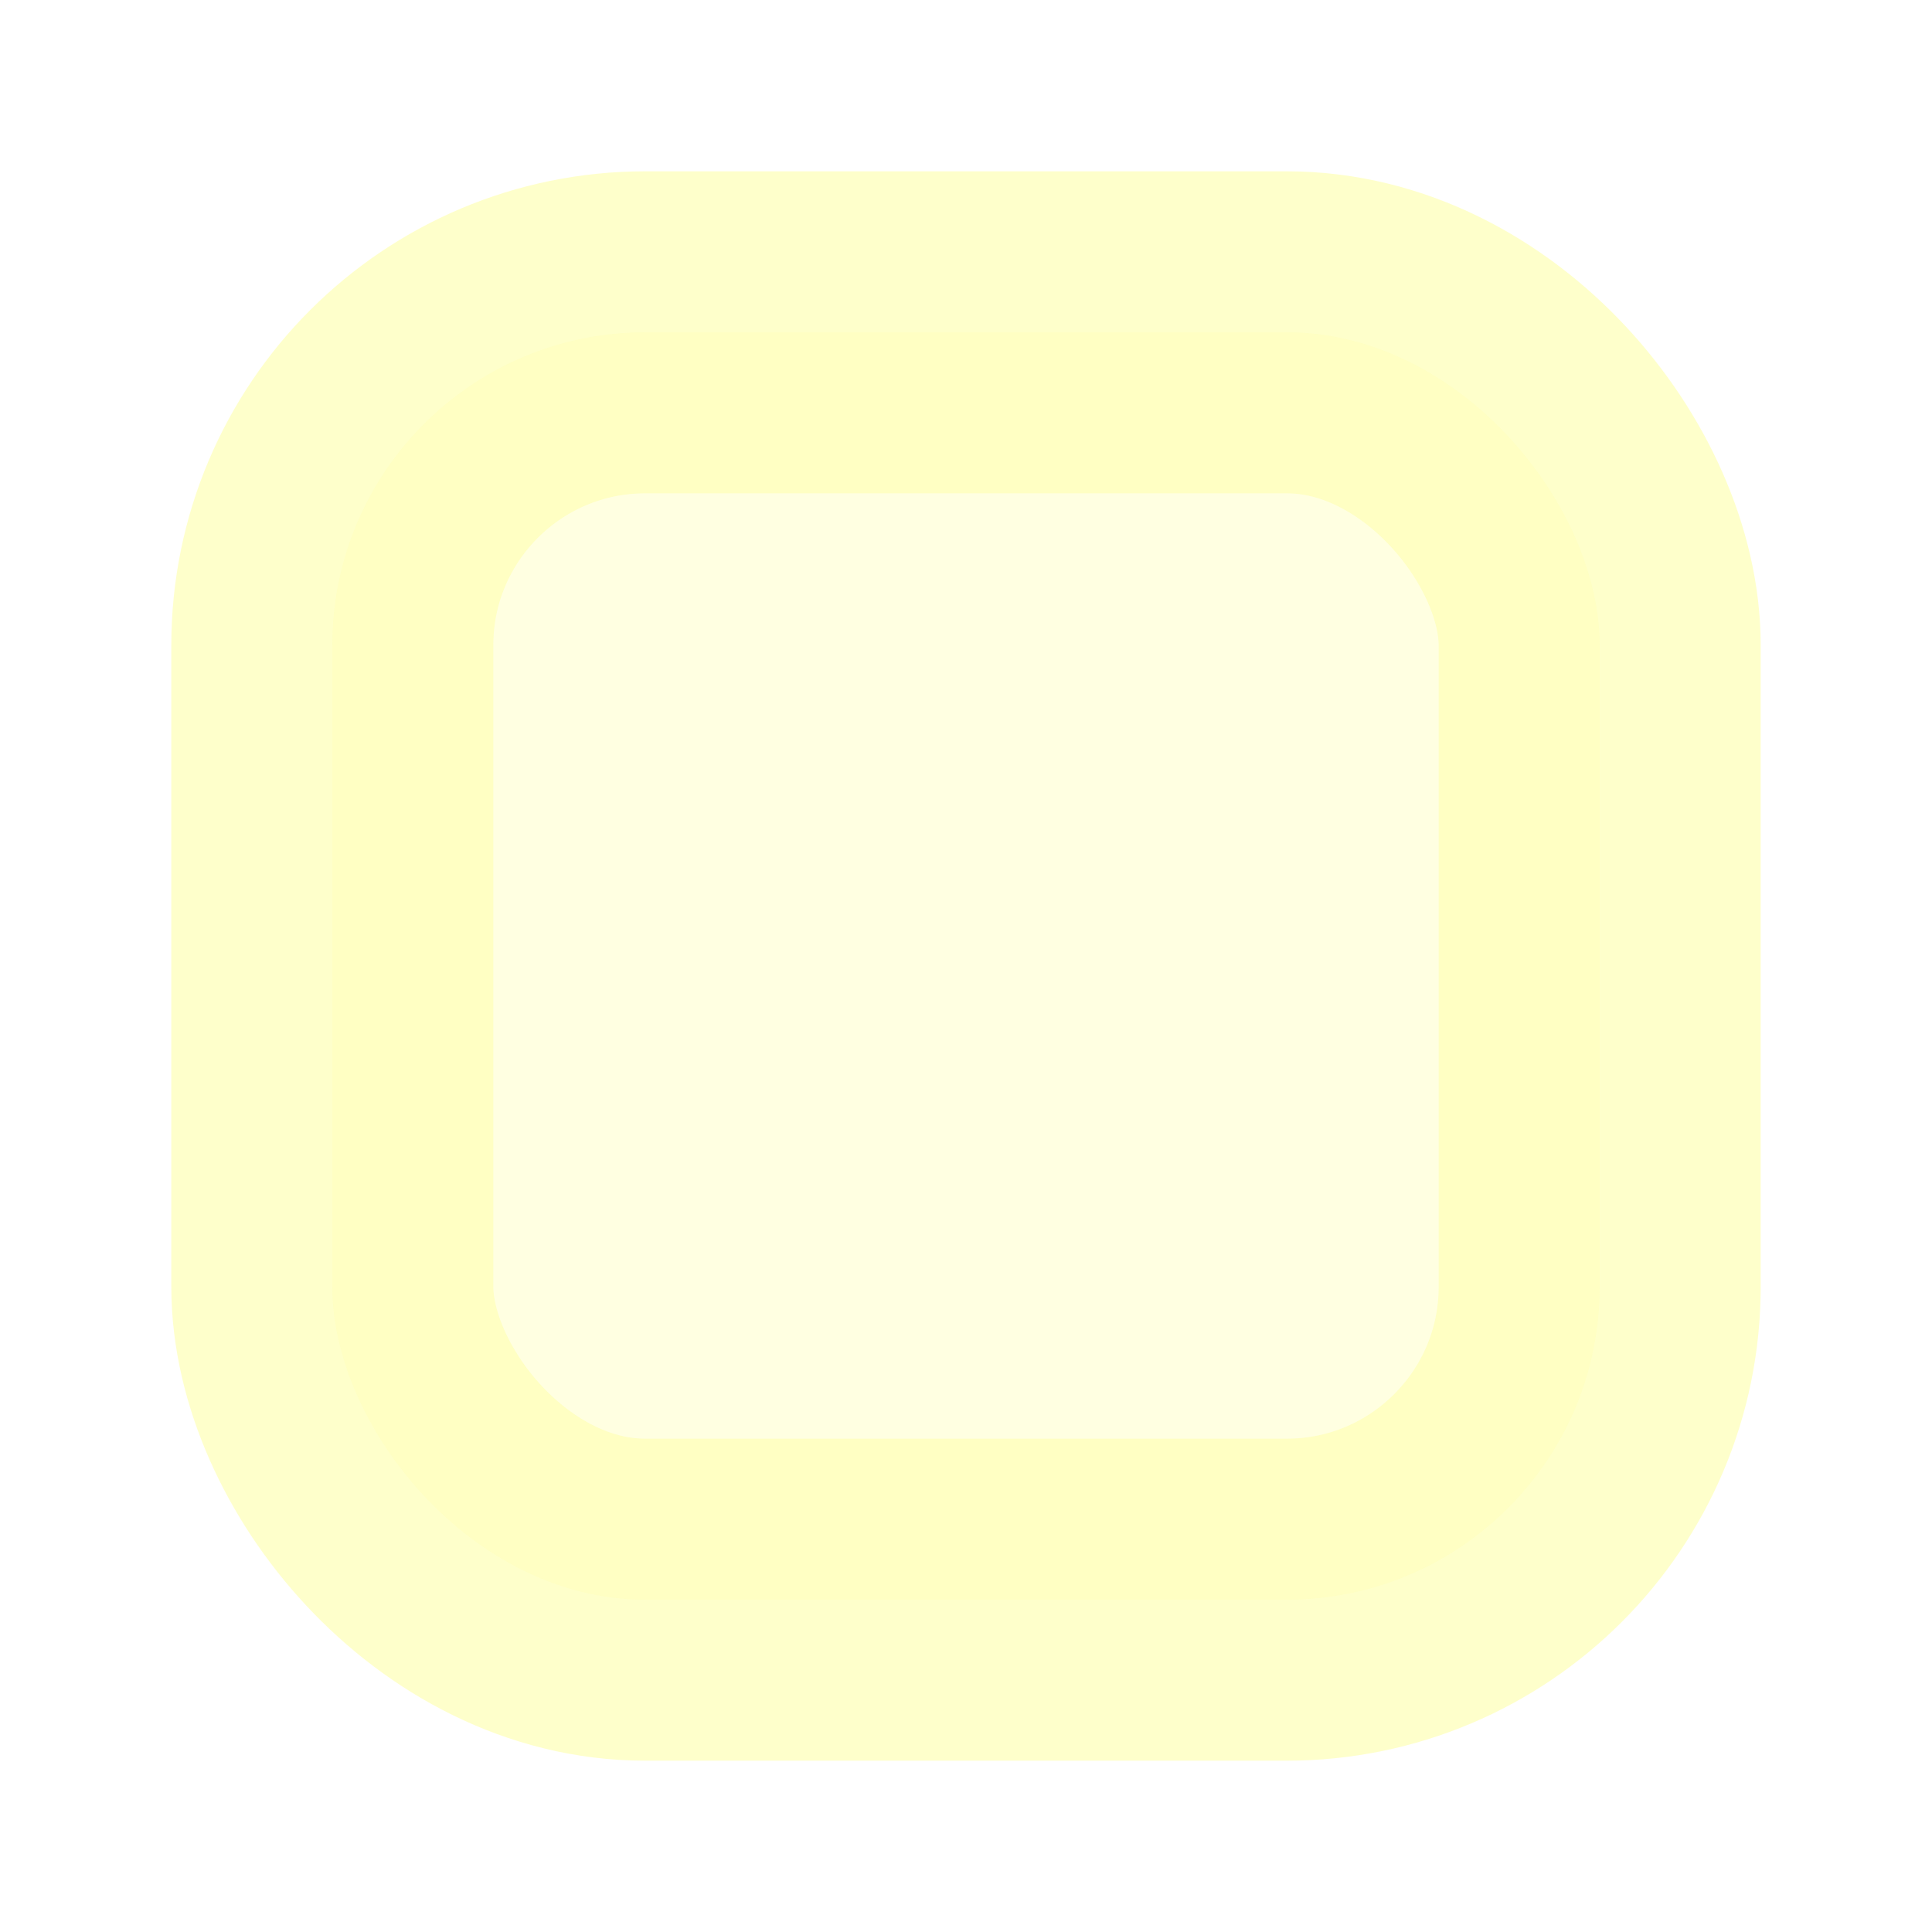 <?xml version="1.0" encoding="UTF-8" standalone="no"?>
<!-- Created with Inkscape (http://www.inkscape.org/) -->

<svg
   xmlns:dc="http://purl.org/dc/elements/1.1/"
   xmlns:cc="http://creativecommons.org/ns#"
   xmlns:rdf="http://www.w3.org/1999/02/22-rdf-syntax-ns#"
   xmlns:svg="http://www.w3.org/2000/svg"
   xmlns="http://www.w3.org/2000/svg"
   xmlns:xlink="http://www.w3.org/1999/xlink"
   xmlns:sodipodi="http://sodipodi.sourceforge.net/DTD/sodipodi-0.dtd"
   xmlns:inkscape="http://www.inkscape.org/namespaces/inkscape"
   width="60"
   height="60"
   id="svg2"
   version="1.1"
   inkscape:version="0.48.4 r9939"
   sodipodi:docname="point.svg"
   inkscape:export-filename="point.png"
   inkscape:export-xdpi="90"
   inkscape:export-ydpi="90">
  <defs
     id="defs4">
    <linearGradient
       id="linearGradient6753">
      <stop
         style="stop-color:#f10000;stop-opacity:1;"
         offset="0"
         id="stop6755" />
      <stop
         style="stop-color:#fefefe;stop-opacity:0;"
         offset="1"
         id="stop6757" />
    </linearGradient>
    <linearGradient
       id="linearGradient5085">
      <stop
         style="stop-color:#ffffff;stop-opacity:0;"
         offset="0"
         id="stop5087" />
      <stop
         style="stop-color:#e90101;stop-opacity:0.622;"
         offset="1"
         id="stop5089" />
    </linearGradient>
    <radialGradient
       inkscape:collect="always"
       xlink:href="#linearGradient5085"
       id="radialGradient6565"
       cx="29.805"
       cy="1024.874"
       fx="29.805"
       fy="1024.874"
       r="22.93"
       gradientTransform="matrix(1,0,0,0.964,0,36.905)"
       gradientUnits="userSpaceOnUse"
       spreadMethod="pad" />
    <radialGradient
       inkscape:collect="always"
       xlink:href="#linearGradient6753"
       id="radialGradient3830"
       cx="12.5"
       cy="17.5"
       fx="12.5"
       fy="17.5"
       r="7.5"
       gradientUnits="userSpaceOnUse" />
    <radialGradient
       inkscape:collect="always"
       xlink:href="#linearGradient6753"
       id="radialGradient3832"
       cx="12.5"
       cy="17.5"
       fx="12.5"
       fy="17.5"
       r="7.5"
       gradientUnits="userSpaceOnUse" />
    <radialGradient
       inkscape:collect="always"
       xlink:href="#linearGradient6753"
       id="radialGradient3834"
       cx="12.5"
       cy="17.5"
       fx="12.5"
       fy="17.5"
       r="7.5"
       gradientUnits="userSpaceOnUse" />
    <radialGradient
       inkscape:collect="always"
       xlink:href="#linearGradient6753"
       id="radialGradient3836"
       cx="12.5"
       cy="17.5"
       fx="12.5"
       fy="17.5"
       r="7.5"
       gradientUnits="userSpaceOnUse" />
    <radialGradient
       inkscape:collect="always"
       xlink:href="#linearGradient6753"
       id="radialGradient3838"
       cx="12.5"
       cy="17.5"
       fx="12.5"
       fy="17.5"
       r="7.5"
       gradientUnits="userSpaceOnUse" />
    <radialGradient
       inkscape:collect="always"
       xlink:href="#linearGradient6753"
       id="radialGradient3840"
       cx="12.5"
       cy="17.5"
       fx="12.5"
       fy="17.5"
       r="7.5"
       gradientUnits="userSpaceOnUse" />
    <radialGradient
       inkscape:collect="always"
       xlink:href="#linearGradient6753"
       id="radialGradient3842"
       cx="12.5"
       cy="17.5"
       fx="12.5"
       fy="17.5"
       r="7.5"
       gradientUnits="userSpaceOnUse" />
    <radialGradient
       inkscape:collect="always"
       xlink:href="#linearGradient6753"
       id="radialGradient3844"
       cx="12.5"
       cy="17.5"
       fx="12.5"
       fy="17.5"
       r="7.5"
       gradientUnits="userSpaceOnUse" />
    <radialGradient
       inkscape:collect="always"
       xlink:href="#linearGradient6753"
       id="radialGradient3846"
       cx="12.5"
       cy="17.5"
       fx="12.5"
       fy="17.5"
       r="7.5"
       gradientUnits="userSpaceOnUse" />
    <filter
       id="filter3950"
       inkscape:label="filter1" />
    <filter
       id="filter5728"
       inkscape:label="Frost"
       inkscape:menu="Overlays"
       inkscape:menu-tooltip="Flake-like white splotches"
       color-interpolation-filters="sRGB">
      <feTurbulence
         id="feTurbulence5730"
         type="fractalNoise"
         numOctaves="5"
         baseFrequency="0.143" />
      <feColorMatrix
         id="feColorMatrix5732"
         values="1 0 0 0 0 0 1 0 0 0 0 0 1 0 0 0 0 0 5 -3"
         result="result1" />
      <feComposite
         id="feComposite5734"
         in2="SourceAlpha"
         operator="in" />
      <feMorphology
         id="feMorphology5736"
         operator="dilate"
         radius="2.7"
         result="result3" />
      <feTurbulence
         id="feTurbulence5738"
         numOctaves="2"
         baseFrequency="0.121"
         result="result91" />
      <feDisplacementMap
         id="feDisplacementMap5740"
         in2="result91"
         in="result3"
         xChannelSelector="R"
         yChannelSelector="A"
         scale="10"
         result="result4" />
      <feFlood
         id="feFlood5742"
         flood-opacity="1"
         flood-color="rgb(255,255,255)"
         result="result92" />
      <feComposite
         id="feComposite5744"
         in2="result4"
         result="result2"
         operator="in" />
      <feComposite
         id="feComposite5746"
         in2="SourceGraphic"
         in="result2"
         operator="over" />
    </filter>
    <filter
       id="filter4102"
       inkscape:label="Noisy blur"
       inkscape:menu="Blurs"
       inkscape:menu-tooltip="Small-scale roughening and blurring to edges and content"
       x="-0.25"
       width="1.5"
       y="-0.25"
       height="1.5"
       color-interpolation-filters="sRGB">
      <feGaussianBlur
         id="feGaussianBlur4104"
         stdDeviation="5"
         result="result1" />
      <feTurbulence
         id="feTurbulence4106"
         numOctaves="1"
         seed="0"
         type="fractalNoise"
         baseFrequency="0.1"
         result="result2" />
      <feDisplacementMap
         id="feDisplacementMap4108"
         in2="result2"
         scale="5"
         yChannelSelector="G"
         xChannelSelector="R"
         result="result3"
         in="result1" />
      <feComposite
         id="feComposite4110"
         in2="result3"
         operator="atop" />
    </filter>
    <filter
       inkscape:collect="always"
       id="filter5003">
      <feGaussianBlur
         inkscape:collect="always"
         stdDeviation="1.423"
         id="feGaussianBlur5005" />
    </filter>
    <filter
       inkscape:collect="always"
       id="filter5047"
       x="-0.213"
       width="1.427"
       y="-0.213"
       height="1.427">
      <feGaussianBlur
         inkscape:collect="always"
         stdDeviation="5.336"
         id="feGaussianBlur5049" />
    </filter>
    <filter
       inkscape:collect="always"
       id="filter5408"
       x="-0.47"
       width="1.94"
       y="-0.47"
       height="1.94">
      <feGaussianBlur
         inkscape:collect="always"
         stdDeviation="11.745"
         id="feGaussianBlur5410" />
    </filter>
  </defs>
  <sodipodi:namedview
     id="base"
     pagecolor="#000000"
     bordercolor="#666666"
     borderopacity="1.0"
     inkscape:pageopacity="0"
     inkscape:pageshadow="2"
     inkscape:zoom="4"
     inkscape:cx="23.114362"
     inkscape:cy="29.821037"
     inkscape:document-units="px"
     inkscape:current-layer="layer1"
     showgrid="true"
     inkscape:window-width="790"
     inkscape:window-height="834"
     inkscape:window-x="800"
     inkscape:window-y="0"
     inkscape:window-maximized="0">
    <inkscape:grid
       type="xygrid"
       id="grid2987"
       empspacing="5"
       visible="true"
       enabled="true"
       snapvisiblegridlinesonly="true" />
  </sodipodi:namedview>
  <g
     inkscape:label="Layer 1"
     inkscape:groupmode="layer"
     id="layer1"
     transform="translate(0,-992.362)">
    <rect
       style="fill:#ffffc3;stroke:#fdff96;stroke-width:15.244;stroke-miterlimit:4;stroke-opacity:1;stroke-dasharray:none;fill-opacity:1;filter:url(#filter5408);opacity:0.707"
       id="rect4044"
       width="60"
       height="60"
       x="0"
       y="0"
       transform="matrix(0.656,0,0,0.656,10.32,1002.682)"
       ry="14.817" />
  </g>
</svg>
